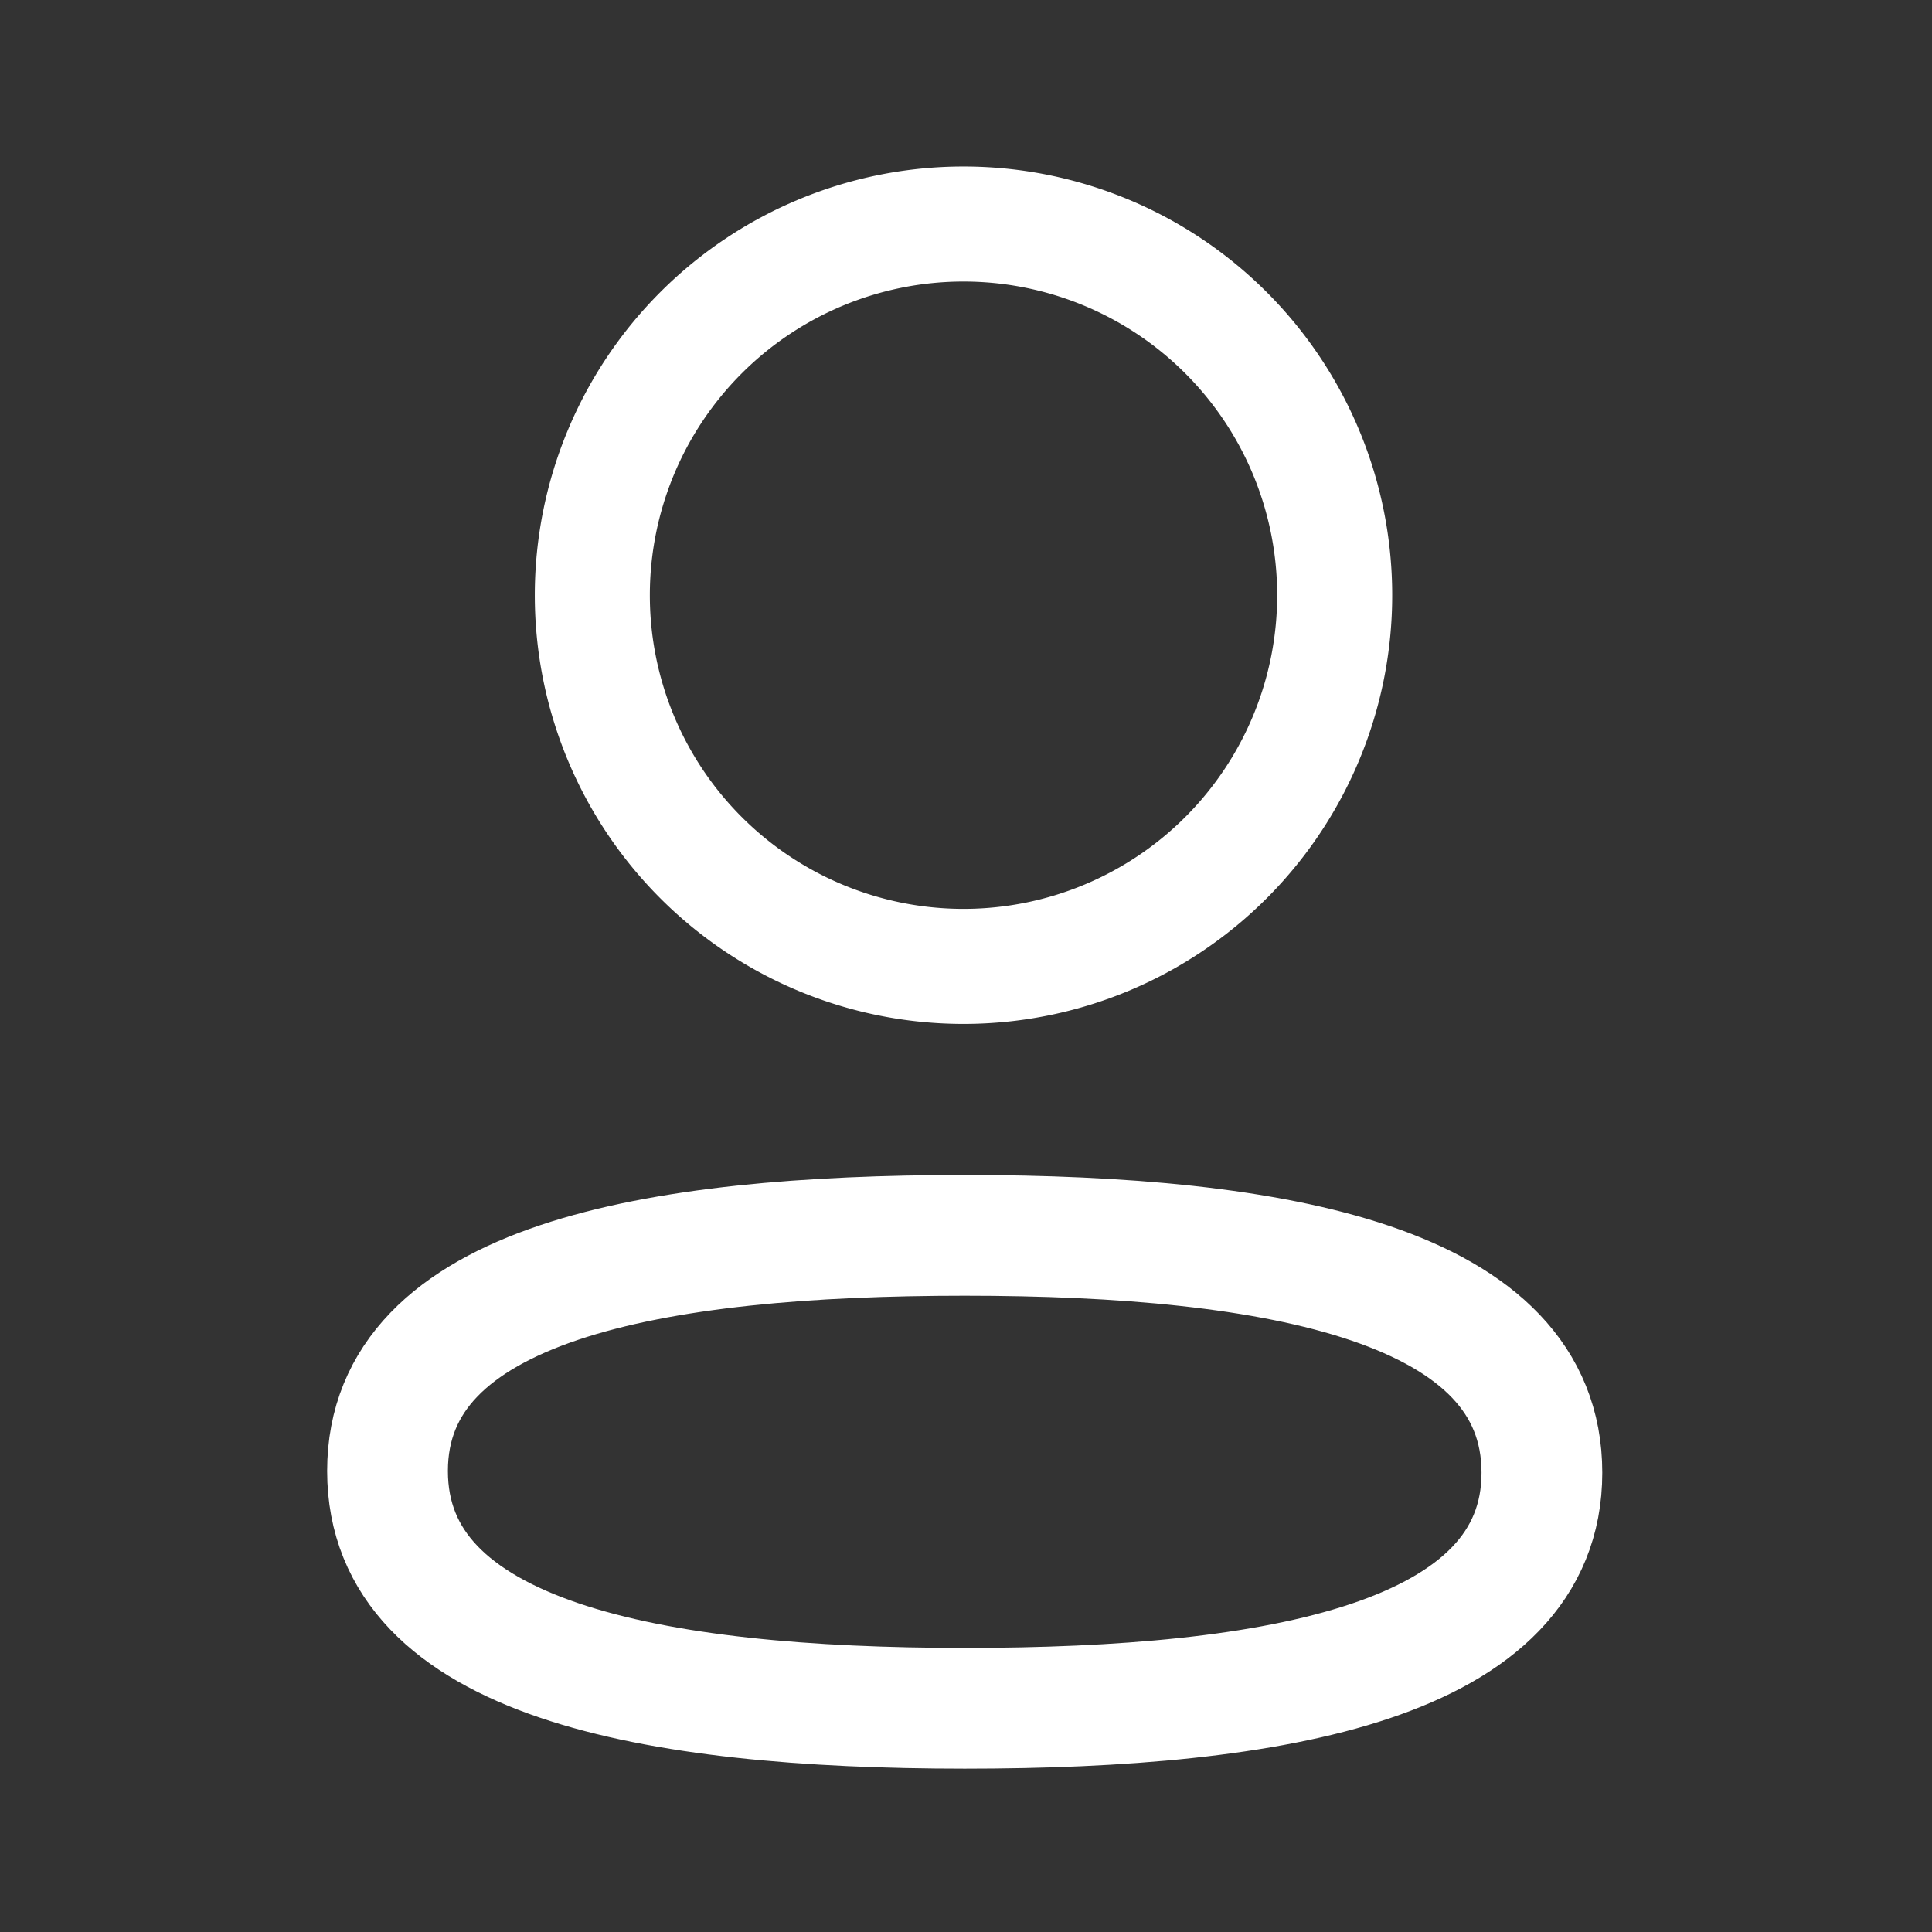 <svg id="Iconly_Light_Profile" data-name="Iconly/Light/Profile" xmlns="http://www.w3.org/2000/svg" width="24" height="24" viewBox="0 0 24 24">
  <rect x="0" y="0" width="24" height="24" fill="#333333" stroke="none"/>
  <rect id="Iconly_Light_Profile-2" data-name="Iconly/Light/Profile" width="24" height="24" fill="none"/>
  <g id="Group">
    <path id="Vector" d="M14.34,2.948c0,2.341-3.3,2.927-7.17,2.927C3.282,5.874,0,5.269,0,2.927S3.3,0,7.17,0C11.059,0,14.34.607,14.34,2.948Z" transform="translate(4.814 15.346)" fill="none" stroke="#fff" stroke-linecap="round" stroke-linejoin="round" stroke-width="1.5" fill-rule="evenodd"/>
    <path id="Vector-2" data-name="Vector" d="M4.564,9.191a4.611,4.611,0,1,1,.032,0Z" transform="translate(7.389 2.814)" fill="none" stroke="#fff" stroke-linecap="round" stroke-linejoin="round" stroke-width="1.429" fill-rule="evenodd"/>
  </g>
</svg>
